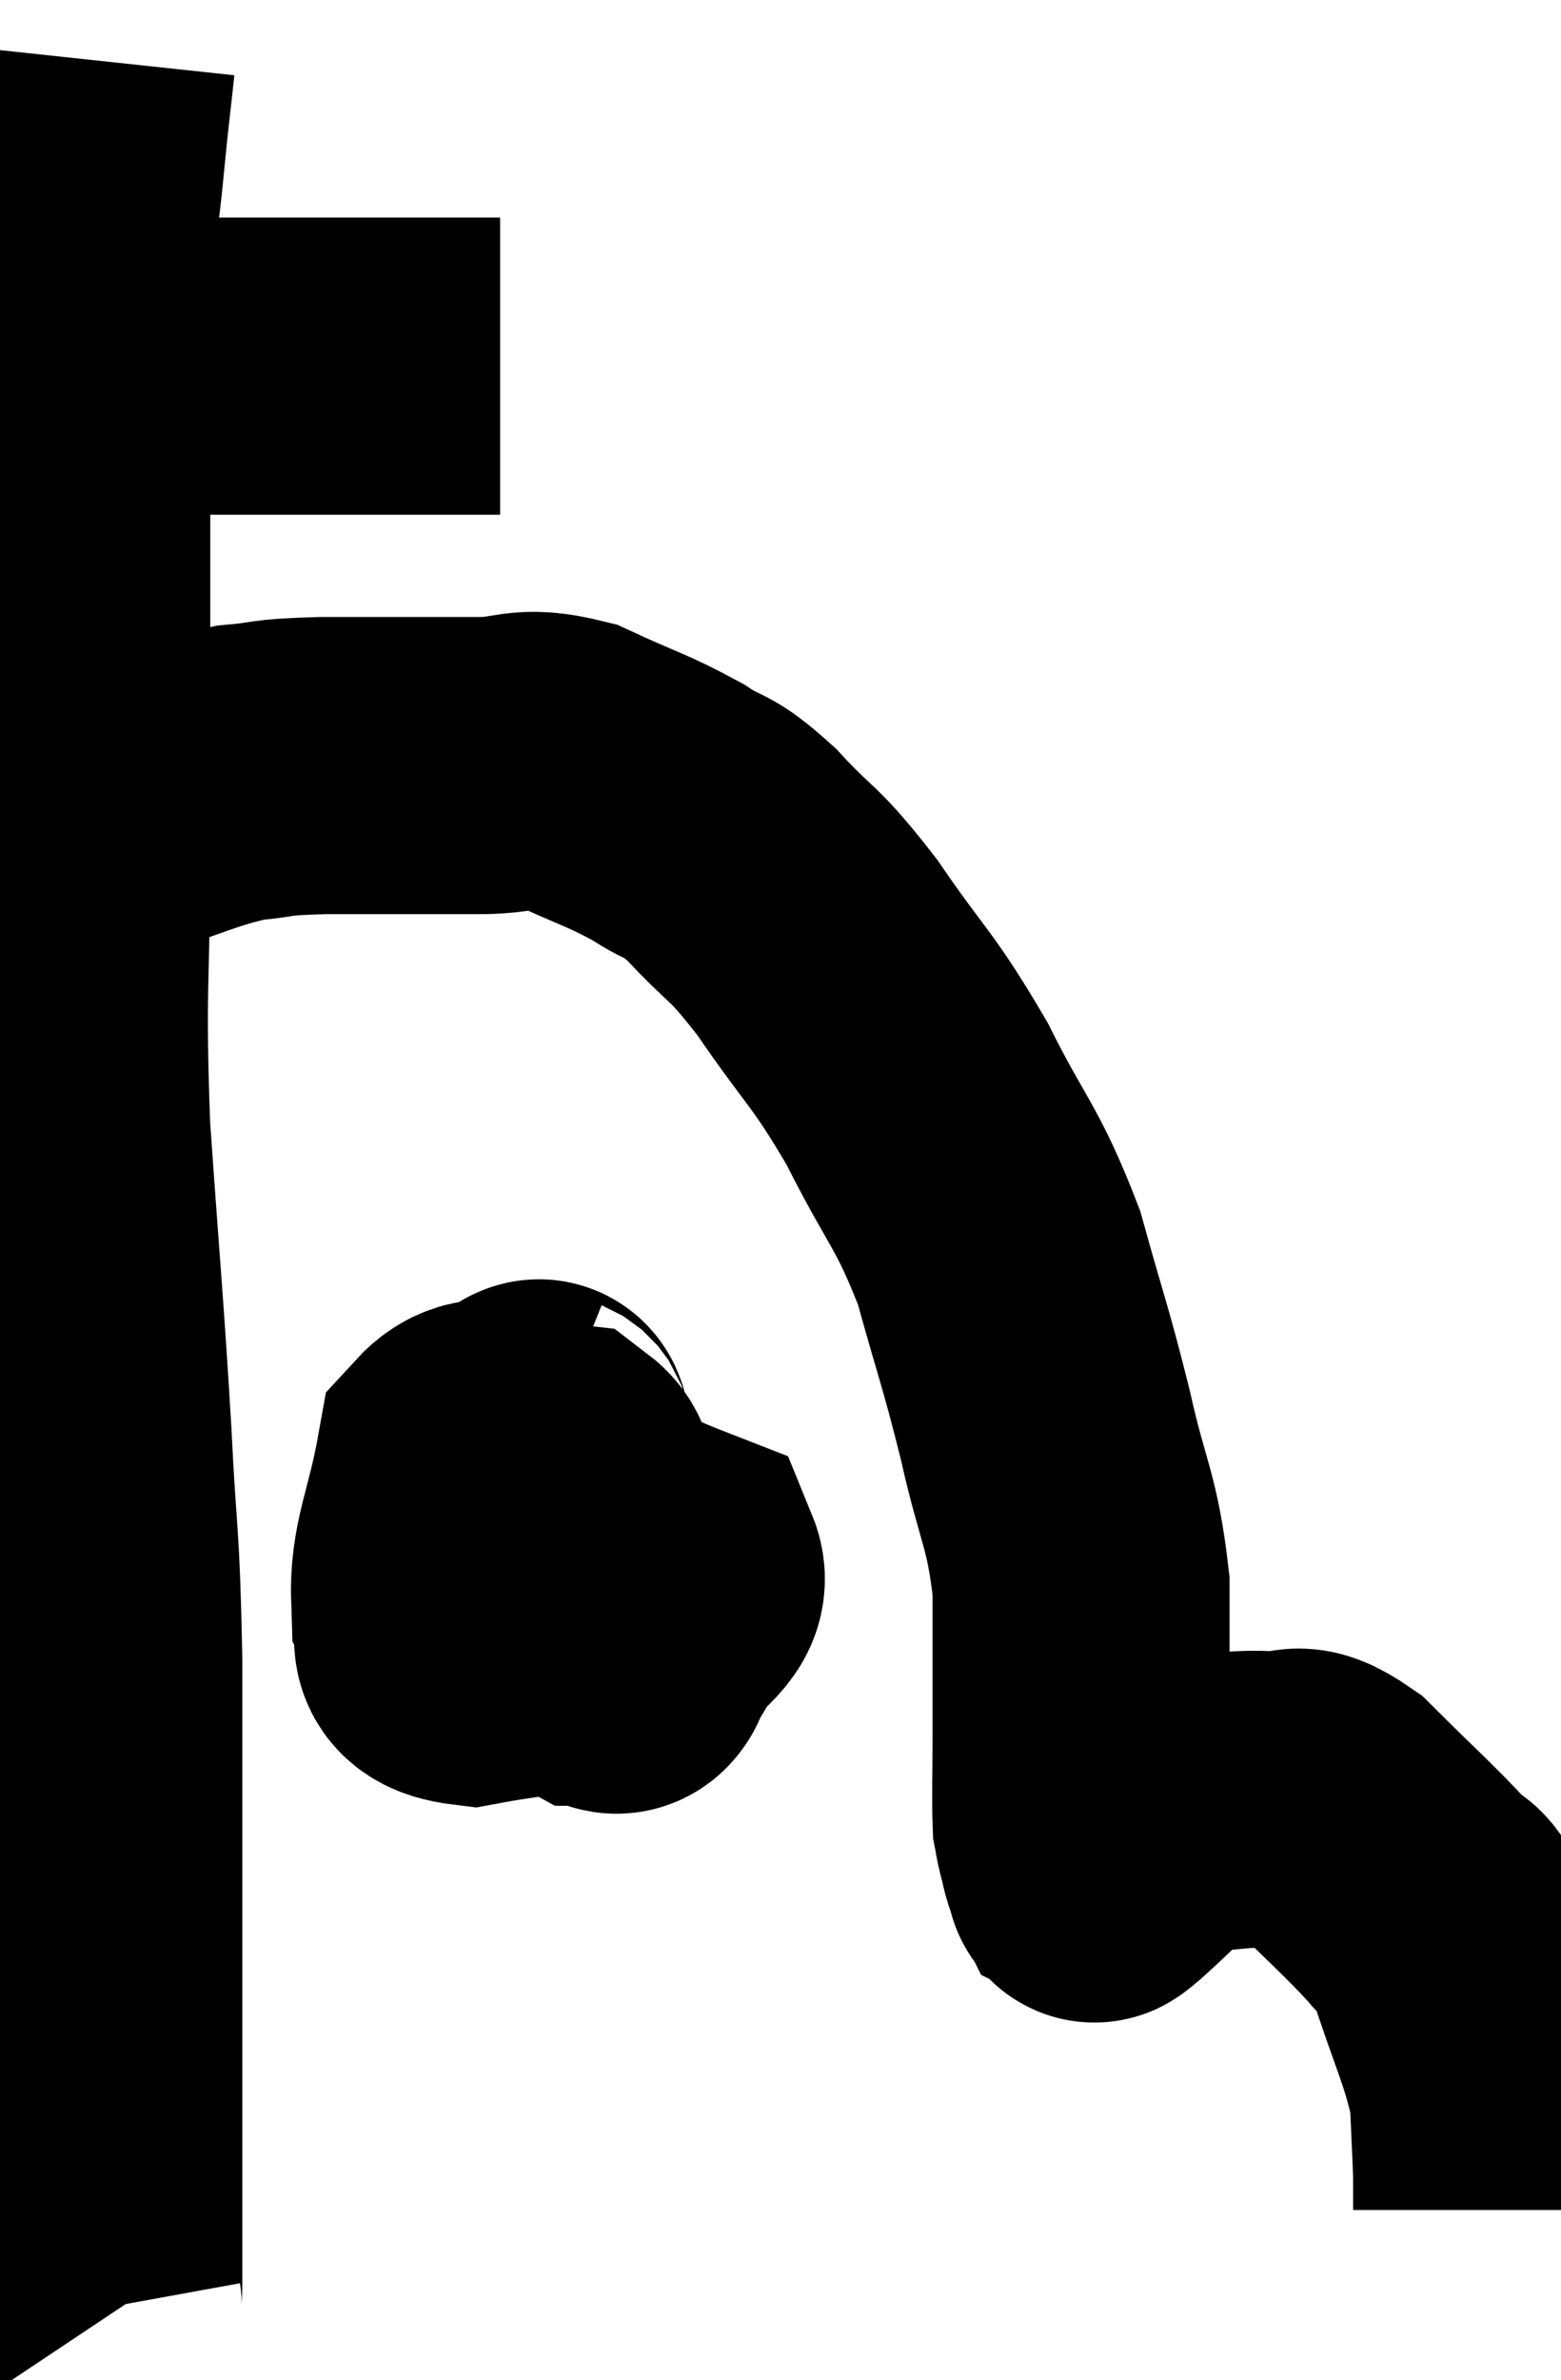 <svg xmlns="http://www.w3.org/2000/svg" viewBox="8.92 3.74 26.28 40.04" width="26.28" height="40.04"><path d="M 10.32 9.84 C 11.31 9.87, 11.355 9.885, 12.3 9.9 C 13.2 9.9, 13.395 9.9, 14.1 9.9 C 14.61 9.9, 14.61 9.9, 15.12 9.9 C 15.63 9.9, 15.84 9.9, 16.14 9.9 C 16.23 9.9, 16.11 9.9, 16.32 9.9 C 16.65 9.9, 16.725 9.9, 16.98 9.9 C 17.16 9.9, 17.25 9.9, 17.34 9.9 L 17.34 9.9" fill="none" stroke="black" stroke-width="5"></path><path d="M 10.38 4.74 C 10.29 5.58, 10.305 5.355, 10.2 6.42 C 10.08 7.71, 10.02 7.425, 9.96 9 C 9.96 10.86, 9.96 11.31, 9.96 12.72 C 9.96 13.68, 9.96 13.335, 9.96 14.64 C 9.96 16.29, 9.96 15.915, 9.96 17.94 C 9.96 20.34, 9.87 20.25, 9.96 22.74 C 10.14 25.32, 10.185 25.665, 10.32 27.9 C 10.41 29.79, 10.455 29.415, 10.5 31.68 C 10.5 34.32, 10.5 34.815, 10.5 36.96 C 10.5 38.61, 10.5 38.97, 10.5 40.26 C 10.5 41.19, 10.5 41.535, 10.5 42.12 C 10.5 42.36, 10.47 42.435, 10.5 42.6 L 10.62 42.78" fill="none" stroke="black" stroke-width="5"></path><path d="M 10.86 17.4 C 11.91 17.07, 12.09 16.935, 12.96 16.74 C 13.65 16.68, 13.335 16.65, 14.34 16.62 C 15.66 16.62, 15.945 16.62, 16.98 16.62 C 17.73 16.62, 17.685 16.425, 18.48 16.62 C 19.32 17.01, 19.47 17.025, 20.16 17.4 C 20.7 17.76, 20.61 17.55, 21.24 18.12 C 21.96 18.9, 21.9 18.675, 22.68 19.68 C 23.52 20.91, 23.595 20.835, 24.36 22.14 C 25.05 23.52, 25.2 23.505, 25.74 24.9 C 26.13 26.31, 26.175 26.34, 26.52 27.72 C 26.82 29.07, 26.97 29.115, 27.12 30.42 C 27.12 31.68, 27.12 31.95, 27.12 32.94 C 27.12 33.66, 27.105 33.945, 27.12 34.38 C 27.15 34.53, 27.135 34.5, 27.18 34.68 C 27.24 34.89, 27.24 34.98, 27.3 35.1 C 27.36 35.13, 27.375 35.145, 27.42 35.16 C 27.45 35.16, 27.195 35.4, 27.48 35.16 C 28.02 34.68, 28.17 34.47, 28.56 34.2 C 28.8 34.14, 28.605 34.125, 29.04 34.08 C 29.67 34.05, 29.745 33.99, 30.3 34.02 C 30.78 34.11, 30.63 33.765, 31.26 34.2 C 32.04 34.98, 32.295 35.19, 32.82 35.76 C 33.09 36.12, 33.03 35.685, 33.36 36.48 C 33.75 37.71, 33.93 37.98, 34.14 38.94 C 34.17 39.63, 34.185 39.885, 34.2 40.32 C 34.2 40.5, 34.2 40.59, 34.2 40.68 C 34.2 40.68, 34.2 40.62, 34.2 40.68 L 34.2 40.92" fill="none" stroke="black" stroke-width="5"></path><path d="M 18.12 28.02 C 17.97 27.96, 18.135 27.555, 17.82 27.9 C 17.34 28.65, 16.965 28.77, 16.86 29.4 C 17.13 29.91, 17.055 30.405, 17.4 30.42 C 17.82 29.94, 18.015 29.94, 18.24 29.46 C 18.27 28.98, 18.675 28.785, 18.3 28.5 C 17.52 28.41, 17.235 27.78, 16.74 28.32 C 16.53 29.49, 16.29 29.835, 16.32 30.66 C 16.59 31.14, 16.005 31.515, 16.86 31.62 C 18.3 31.35, 18.885 31.44, 19.74 31.08 C 20.01 30.63, 20.415 30.51, 20.28 30.18 C 19.74 29.97, 19.545 29.865, 19.2 29.76 C 19.05 29.76, 19.17 29.475, 18.9 29.76 C 18.51 30.33, 18.12 30.435, 18.12 30.9 C 18.51 31.26, 18.57 31.44, 18.9 31.62 C 19.17 31.62, 19.305 31.92, 19.44 31.62 C 19.44 31.02, 19.695 30.96, 19.44 30.42 L 18.42 29.46" fill="none" stroke="black" stroke-width="5"></path></svg>